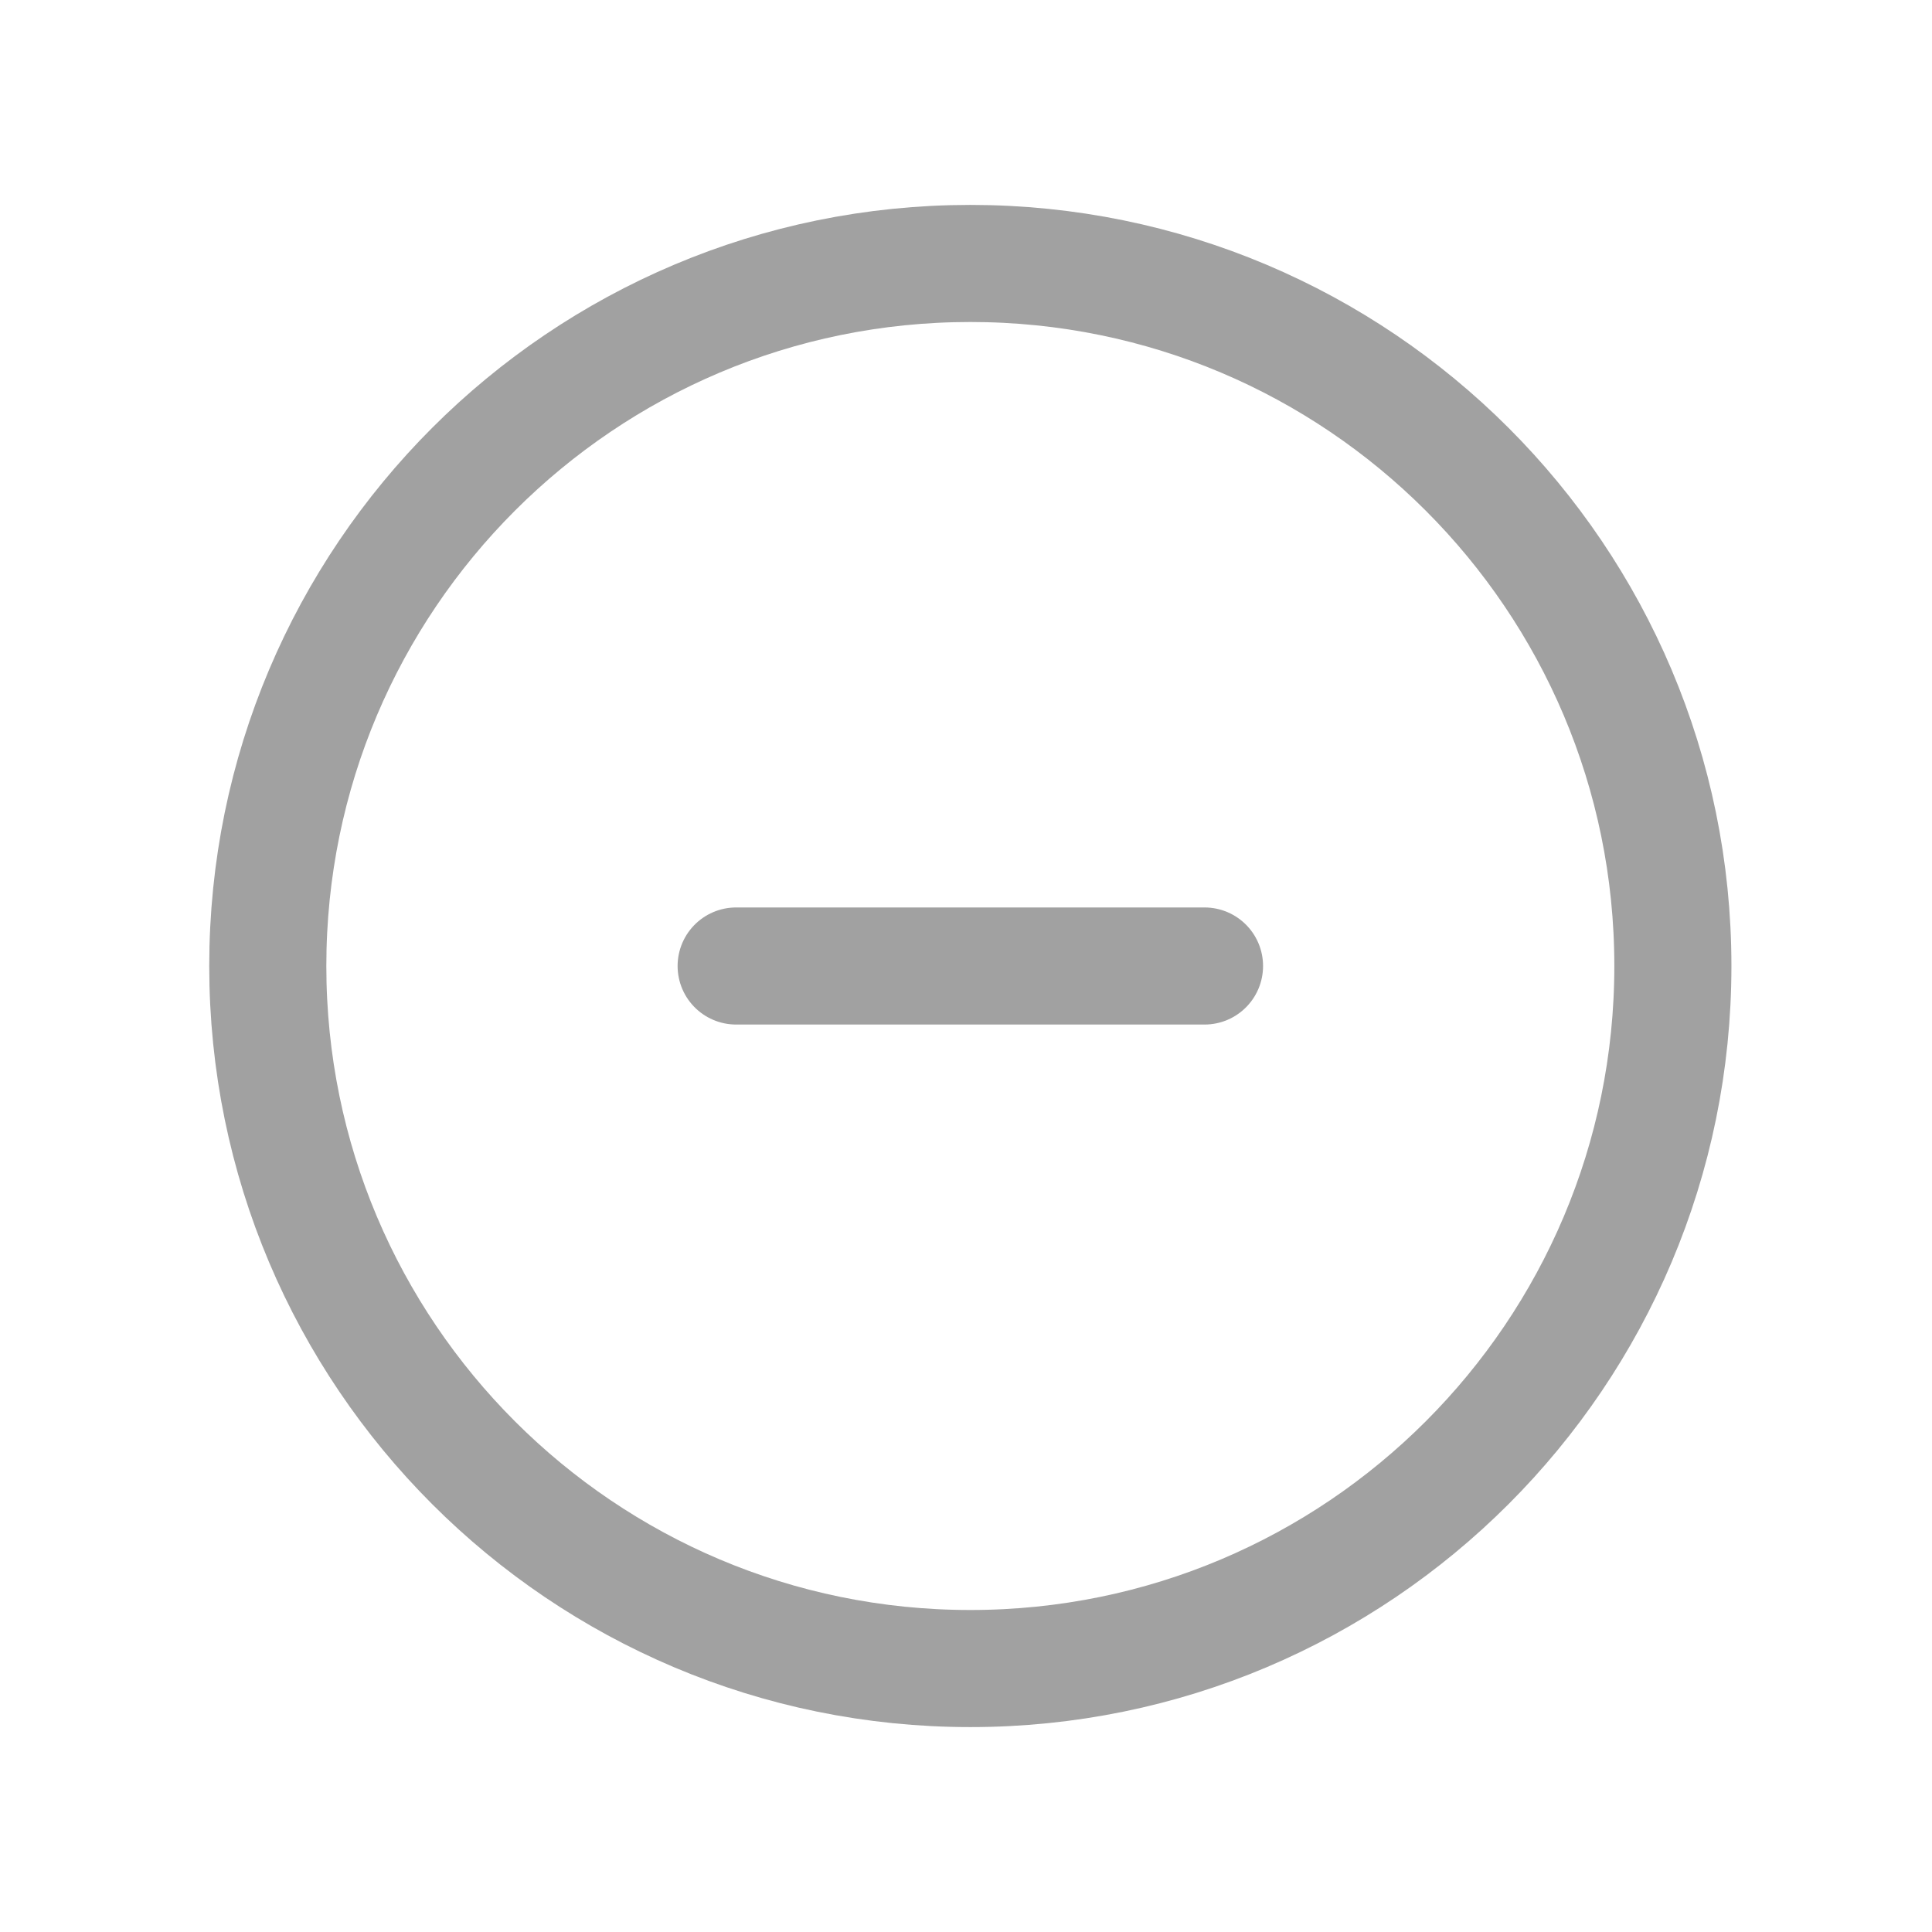 <svg width="33" height="33" viewBox="0 0 33 33" fill="none" xmlns="http://www.w3.org/2000/svg">
<path d="M20.574 16.5H12.574M28.574 16.5C28.574 23.127 23.202 28.5 16.574 28.5C9.947 28.5 4.574 23.127 4.574 16.5C4.574 9.873 9.947 4.5 16.574 4.5C23.202 4.5 28.574 9.873 28.574 16.5Z" stroke="#A1A1A1" stroke-width="2" stroke-linecap="round" stroke-linejoin="round"/>
</svg>
